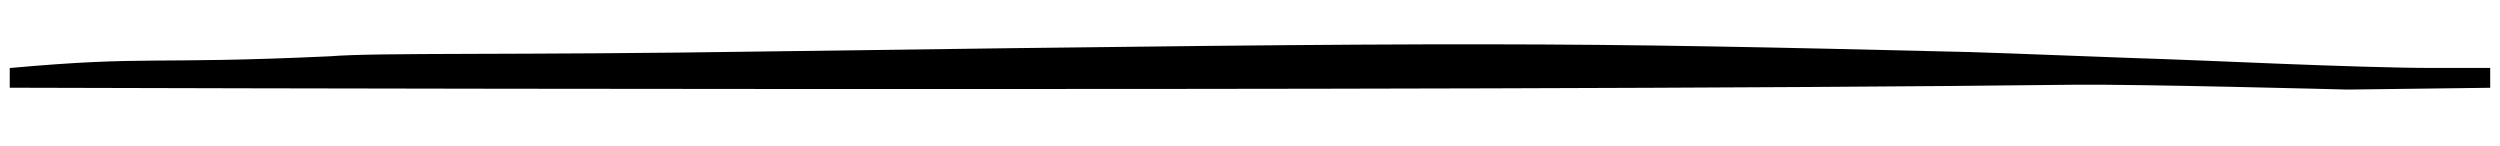 <svg width="120" height="7" viewBox="0 0 253 7" fill="none" xmlns="http://www.w3.org/2000/svg">
	<path d="M77.785 1.324C51.685 1.724 38.354 1.419 33.354 1.819C15.051 2.662 15.109 1.736 0.986 3.004C0.986 3.571 0.986 4.811 0.986 4.811C0.986 4.811 0.986 4.564 0.986 4.998C2.161 4.998 146.75 5.45 209.804 4.697C216.212 4.621 237.562 5.185 237.562 5.185L252.008 5.004C252.008 5.004 252.008 4.937 252.008 4.434C252.008 4.265 252.008 3.421 252.008 2.999C248.687 2.999 252.008 2.999 246.333 2.999C238.643 2.999 221.902 2.175 218.838 2.096C216.502 2.036 201.932 1.452 199.289 1.387C157.689 0.387 150.685 0.324 77.785 1.324Z" fill="black" />
</svg>
